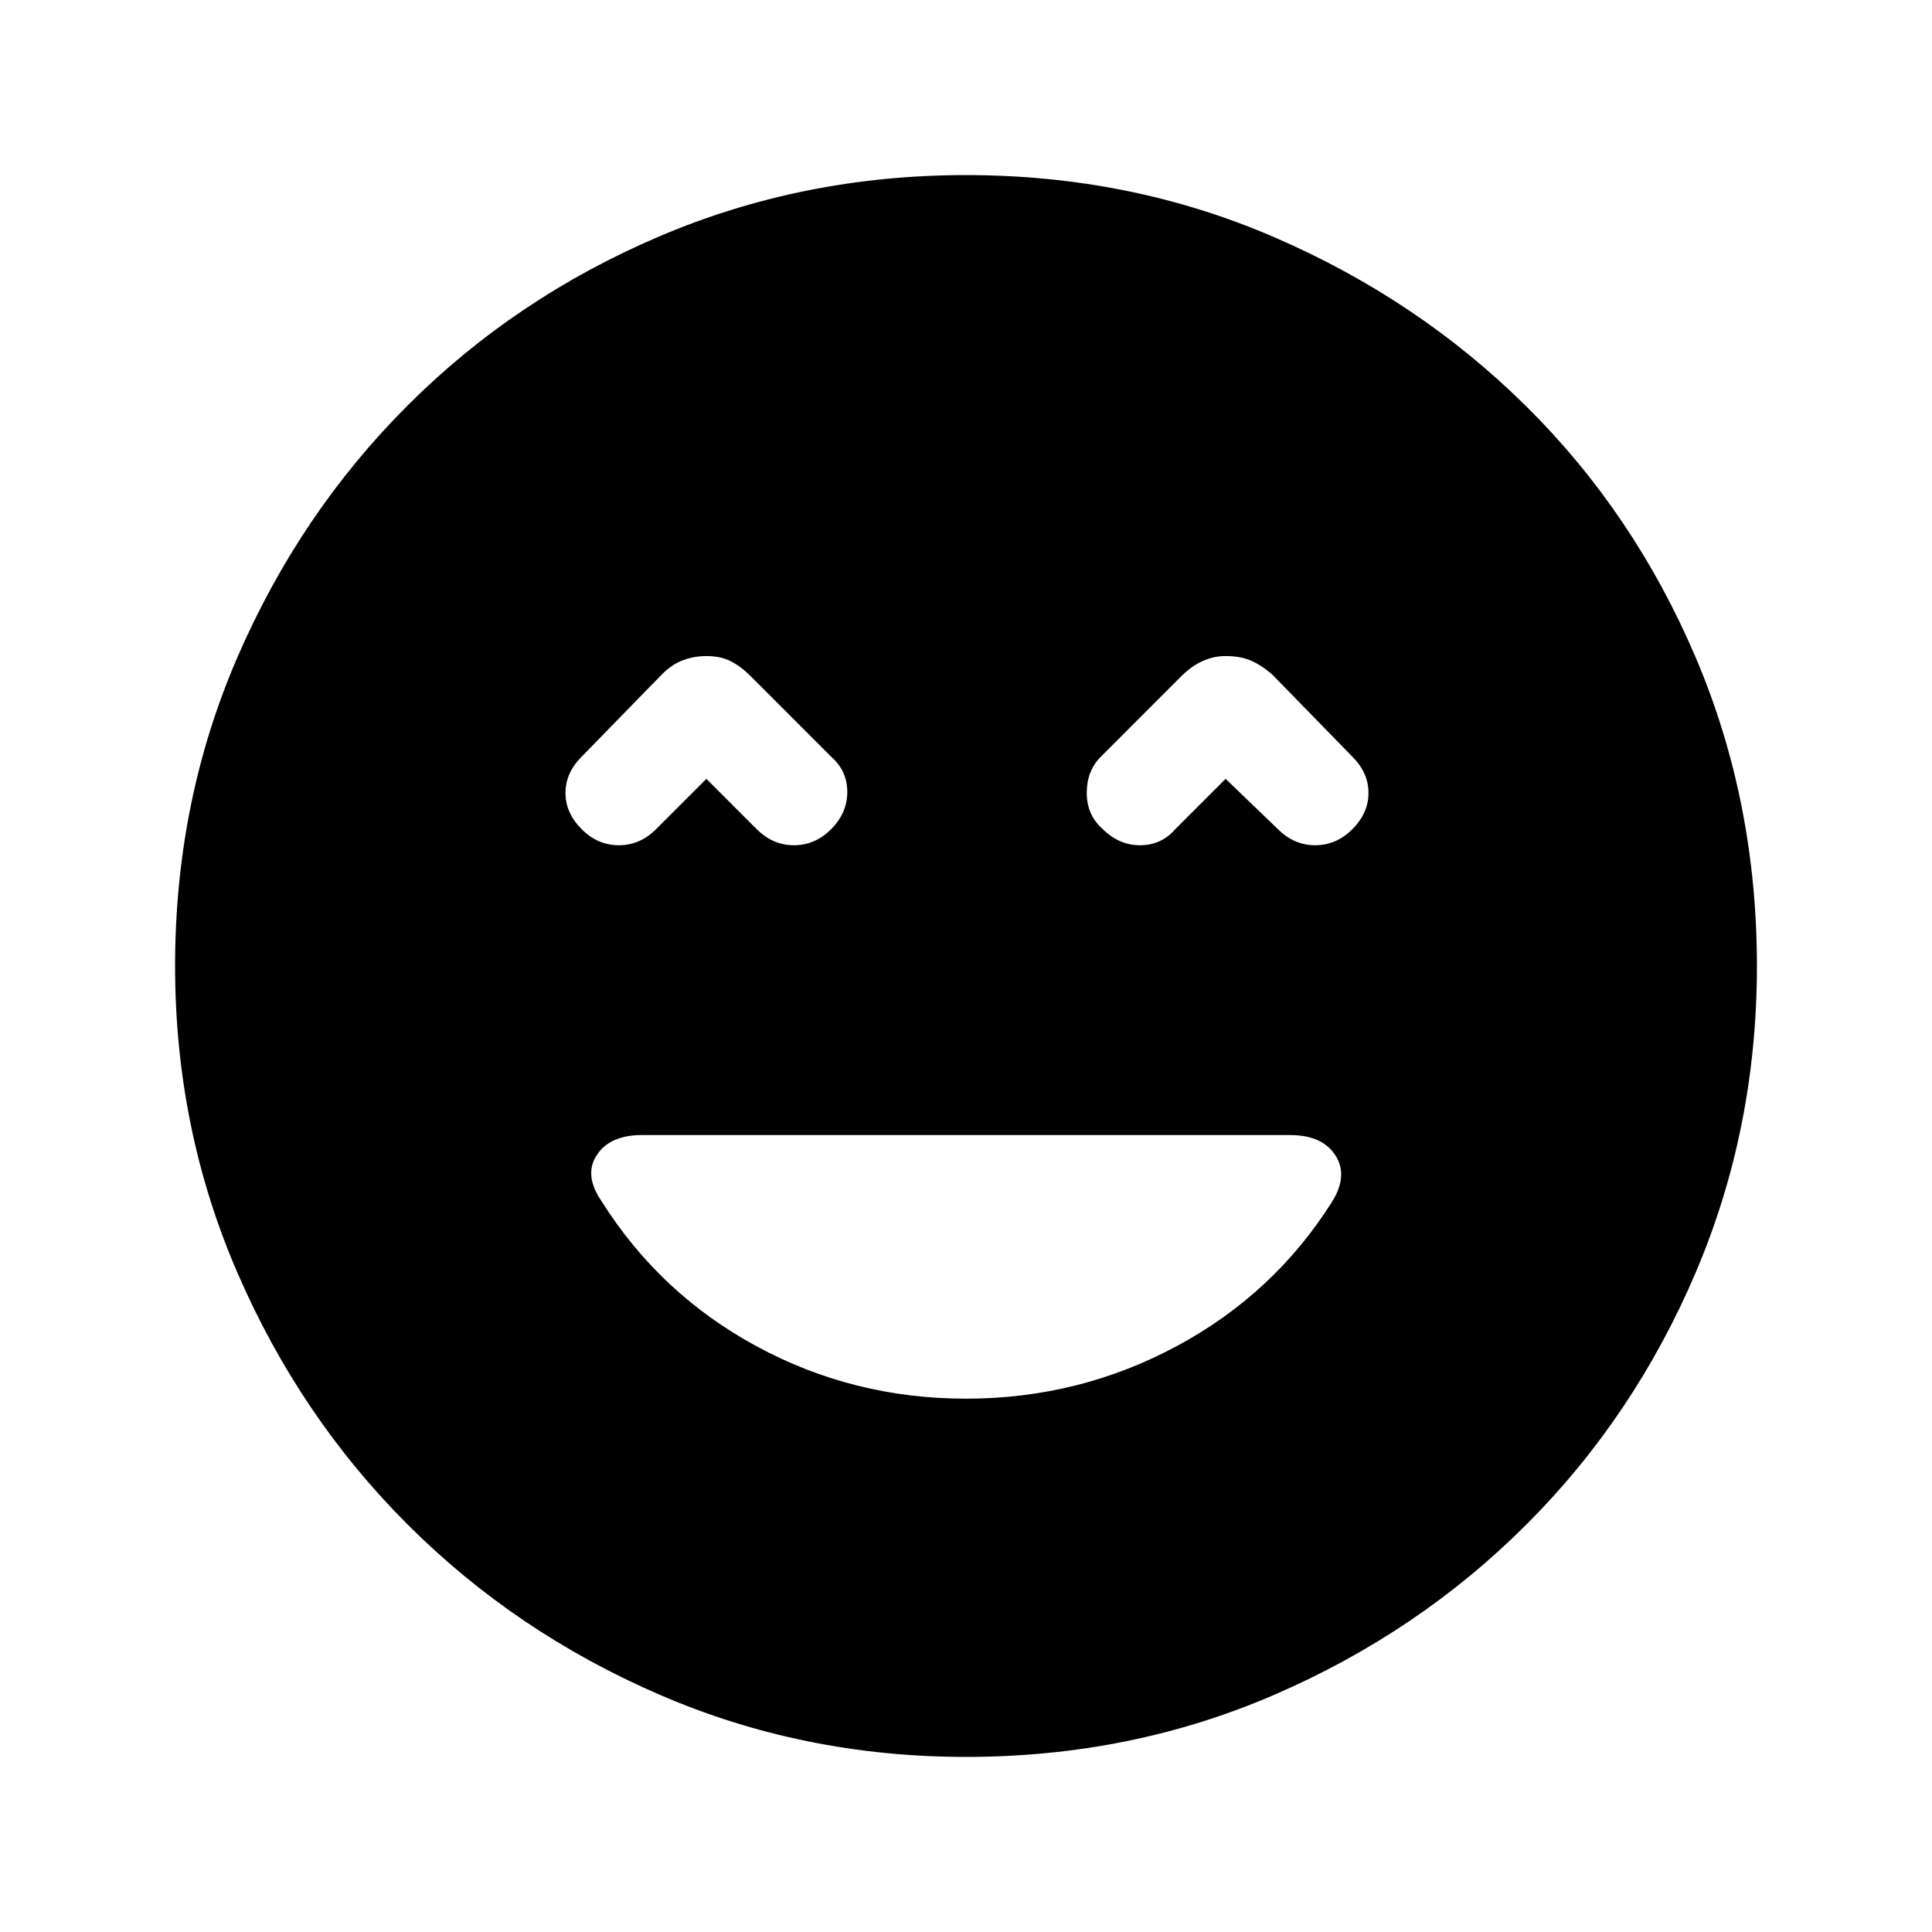 <svg xmlns="http://www.w3.org/2000/svg" height="40" width="40"><path d="M12.042 17.167Q12.375 17.5 12.812 17.5Q13.25 17.5 13.583 17.167L14.625 16.125L15.667 17.167Q16 17.5 16.438 17.5Q16.875 17.5 17.208 17.167Q17.542 16.833 17.542 16.396Q17.542 15.958 17.208 15.667L15.542 14Q15.333 13.792 15.125 13.688Q14.917 13.583 14.625 13.583Q14.375 13.583 14.146 13.667Q13.917 13.75 13.708 13.958L12.042 15.667Q11.708 16 11.708 16.417Q11.708 16.833 12.042 17.167ZM22.833 17.167Q23.167 17.5 23.604 17.5Q24.042 17.5 24.333 17.167L25.375 16.125L26.458 17.167Q26.792 17.5 27.229 17.5Q27.667 17.5 28 17.167Q28.333 16.833 28.333 16.417Q28.333 16 28 15.667L26.333 13.958Q26.083 13.75 25.875 13.667Q25.667 13.583 25.375 13.583Q25.125 13.583 24.896 13.688Q24.667 13.792 24.458 14L22.792 15.667Q22.5 15.958 22.5 16.417Q22.5 16.875 22.833 17.167ZM20 36.375Q16.625 36.375 13.646 35.083Q10.667 33.792 8.438 31.562Q6.208 29.333 4.917 26.354Q3.625 23.375 3.625 20Q3.625 16.583 4.917 13.604Q6.208 10.625 8.438 8.396Q10.667 6.167 13.646 4.896Q16.625 3.625 20 3.625Q23.417 3.625 26.396 4.917Q29.375 6.208 31.604 8.417Q33.833 10.625 35.104 13.604Q36.375 16.583 36.375 20Q36.375 23.375 35.104 26.354Q33.833 29.333 31.604 31.562Q29.375 33.792 26.396 35.083Q23.417 36.375 20 36.375ZM20 28.958Q22.333 28.958 24.354 27.875Q26.375 26.792 27.583 24.875Q27.917 24.333 27.646 23.917Q27.375 23.5 26.708 23.5H13.292Q12.625 23.5 12.354 23.917Q12.083 24.333 12.458 24.875Q13.667 26.792 15.667 27.875Q17.667 28.958 20 28.958Z"/></svg>